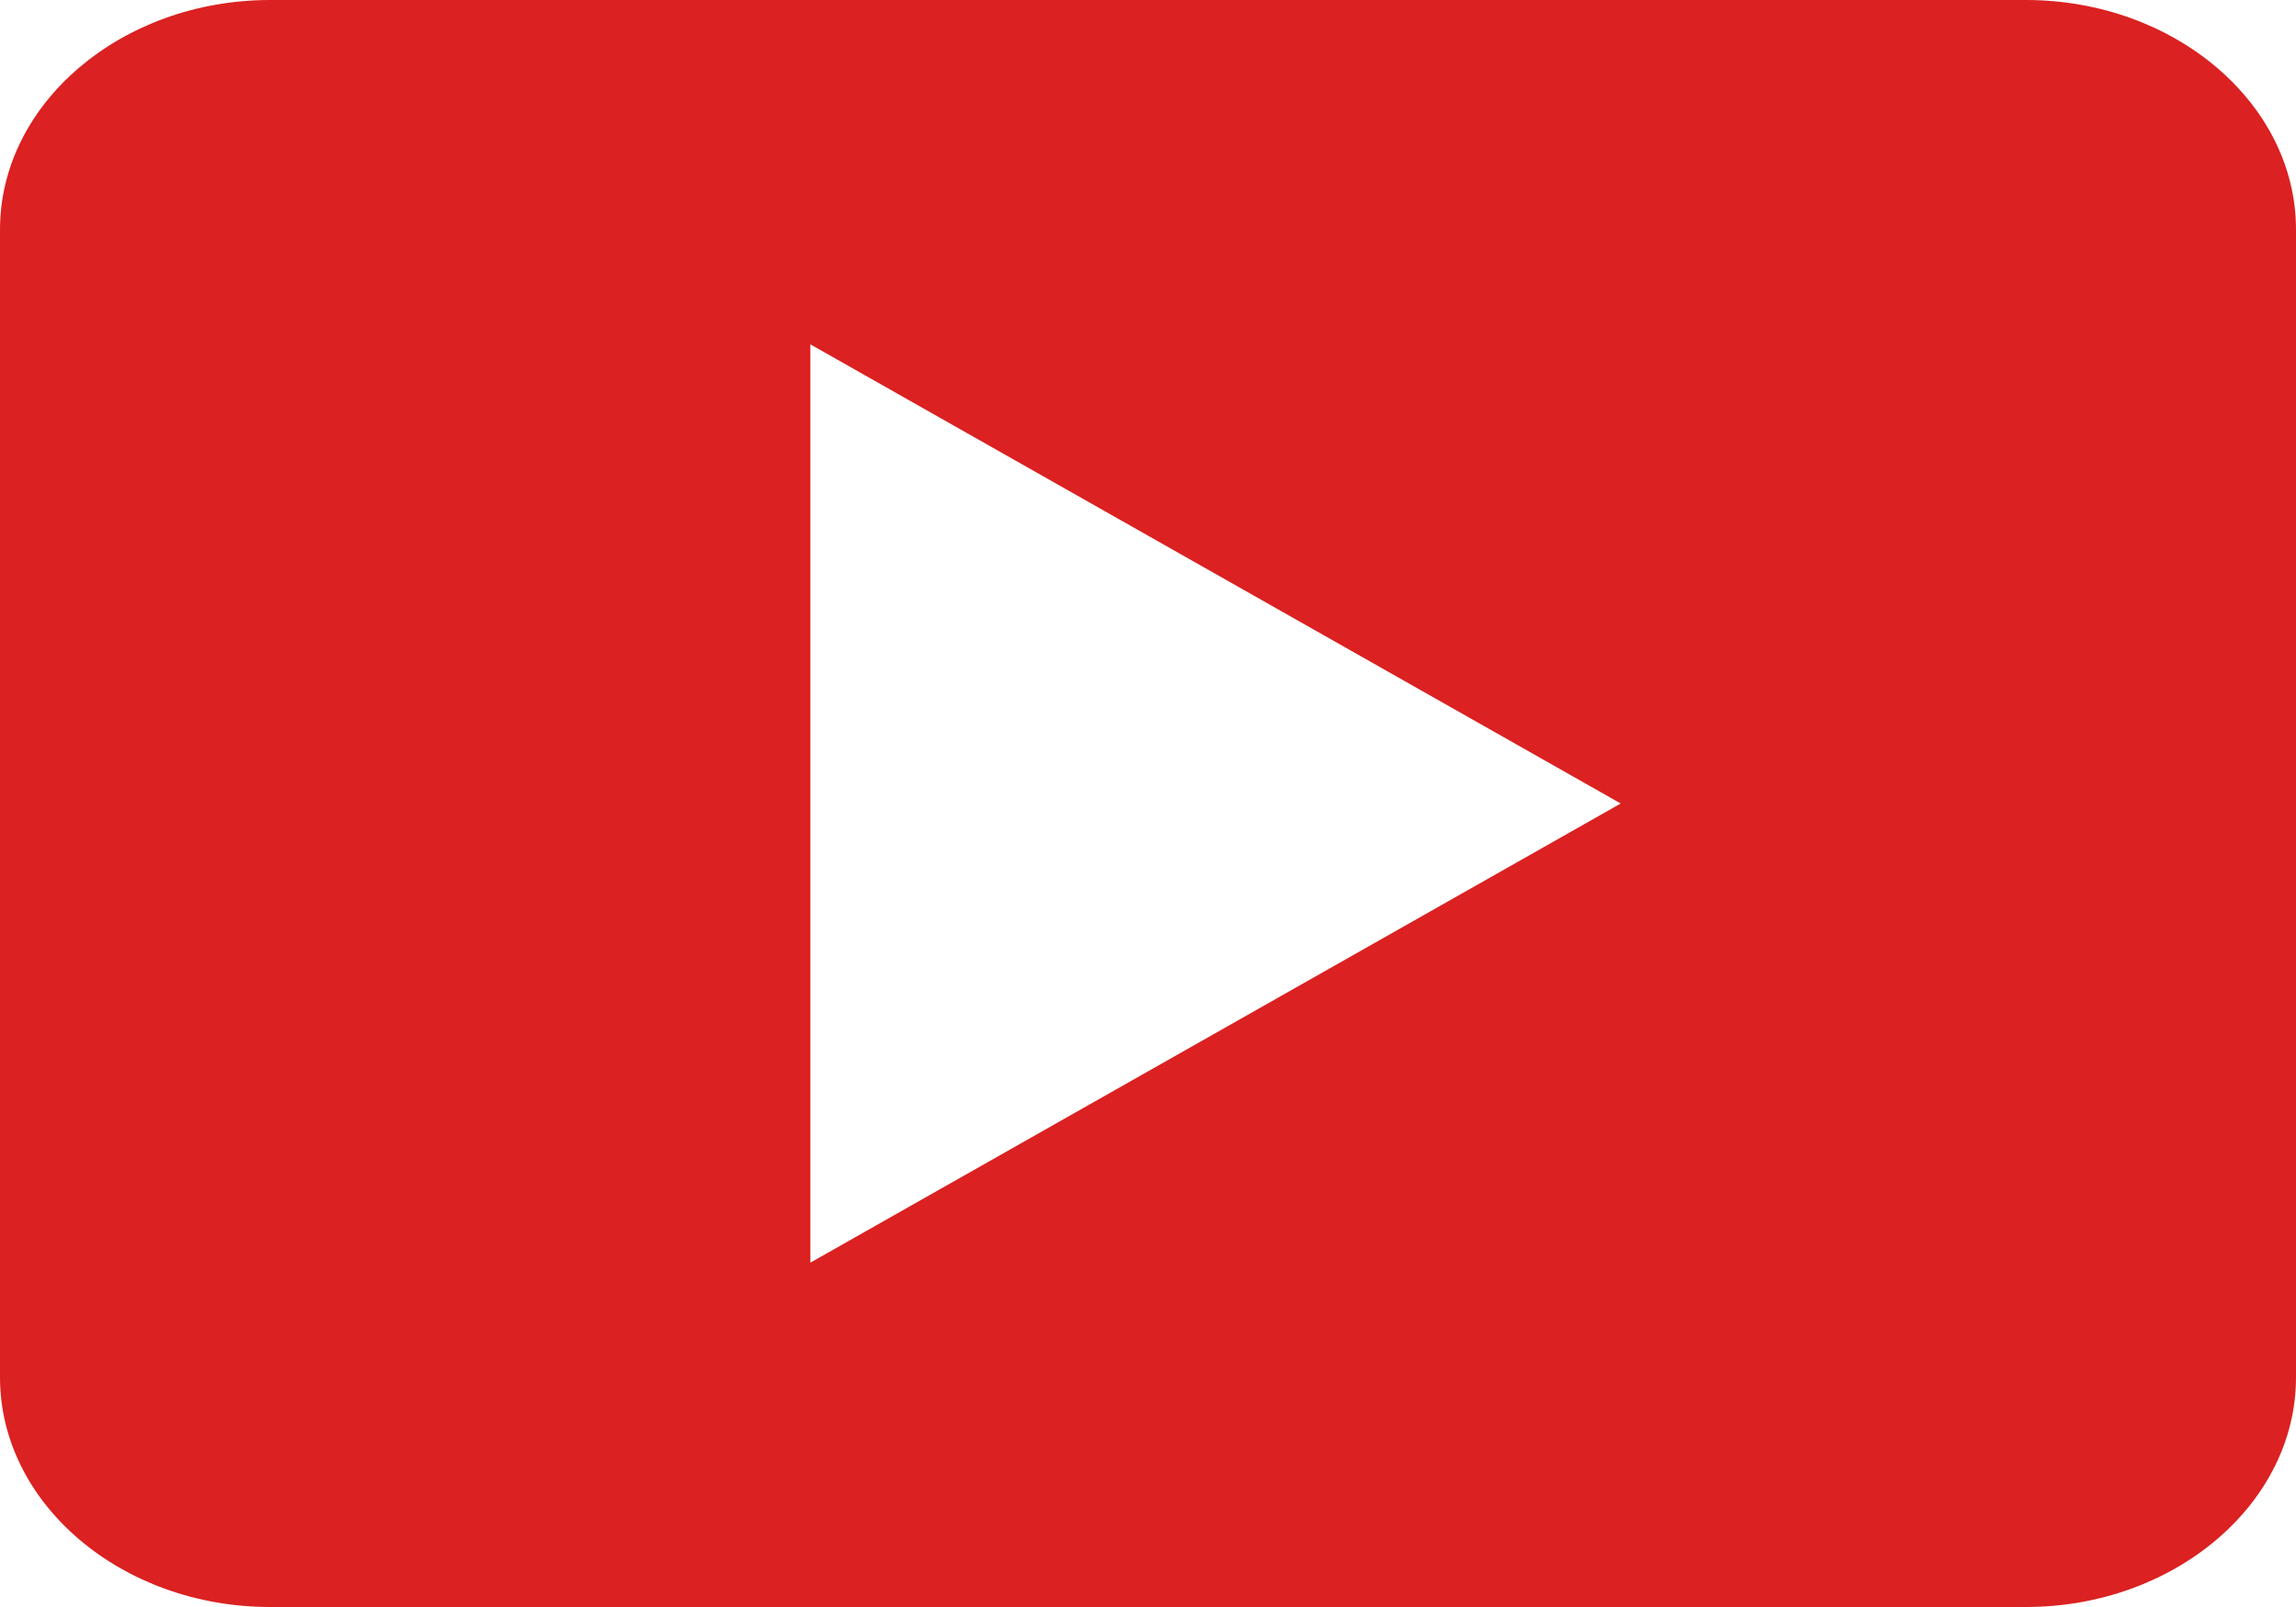 <svg width="20" height="14" viewBox="0 0 20 14" fill="none" xmlns="http://www.w3.org/2000/svg">
<path d="M20 12V2C20 0.9 18.941 0 17.647 0H13.823H10C10 0 3.647 0 2.353 0C1.059 0 0 0.9 0 2V12C0 13.1 1.059 14 2.353 14H17.647C18.941 14 20 13.1 20 12ZM7.059 11V3L14.118 7L7.059 11Z" fill="#DB2121"/>
</svg>
